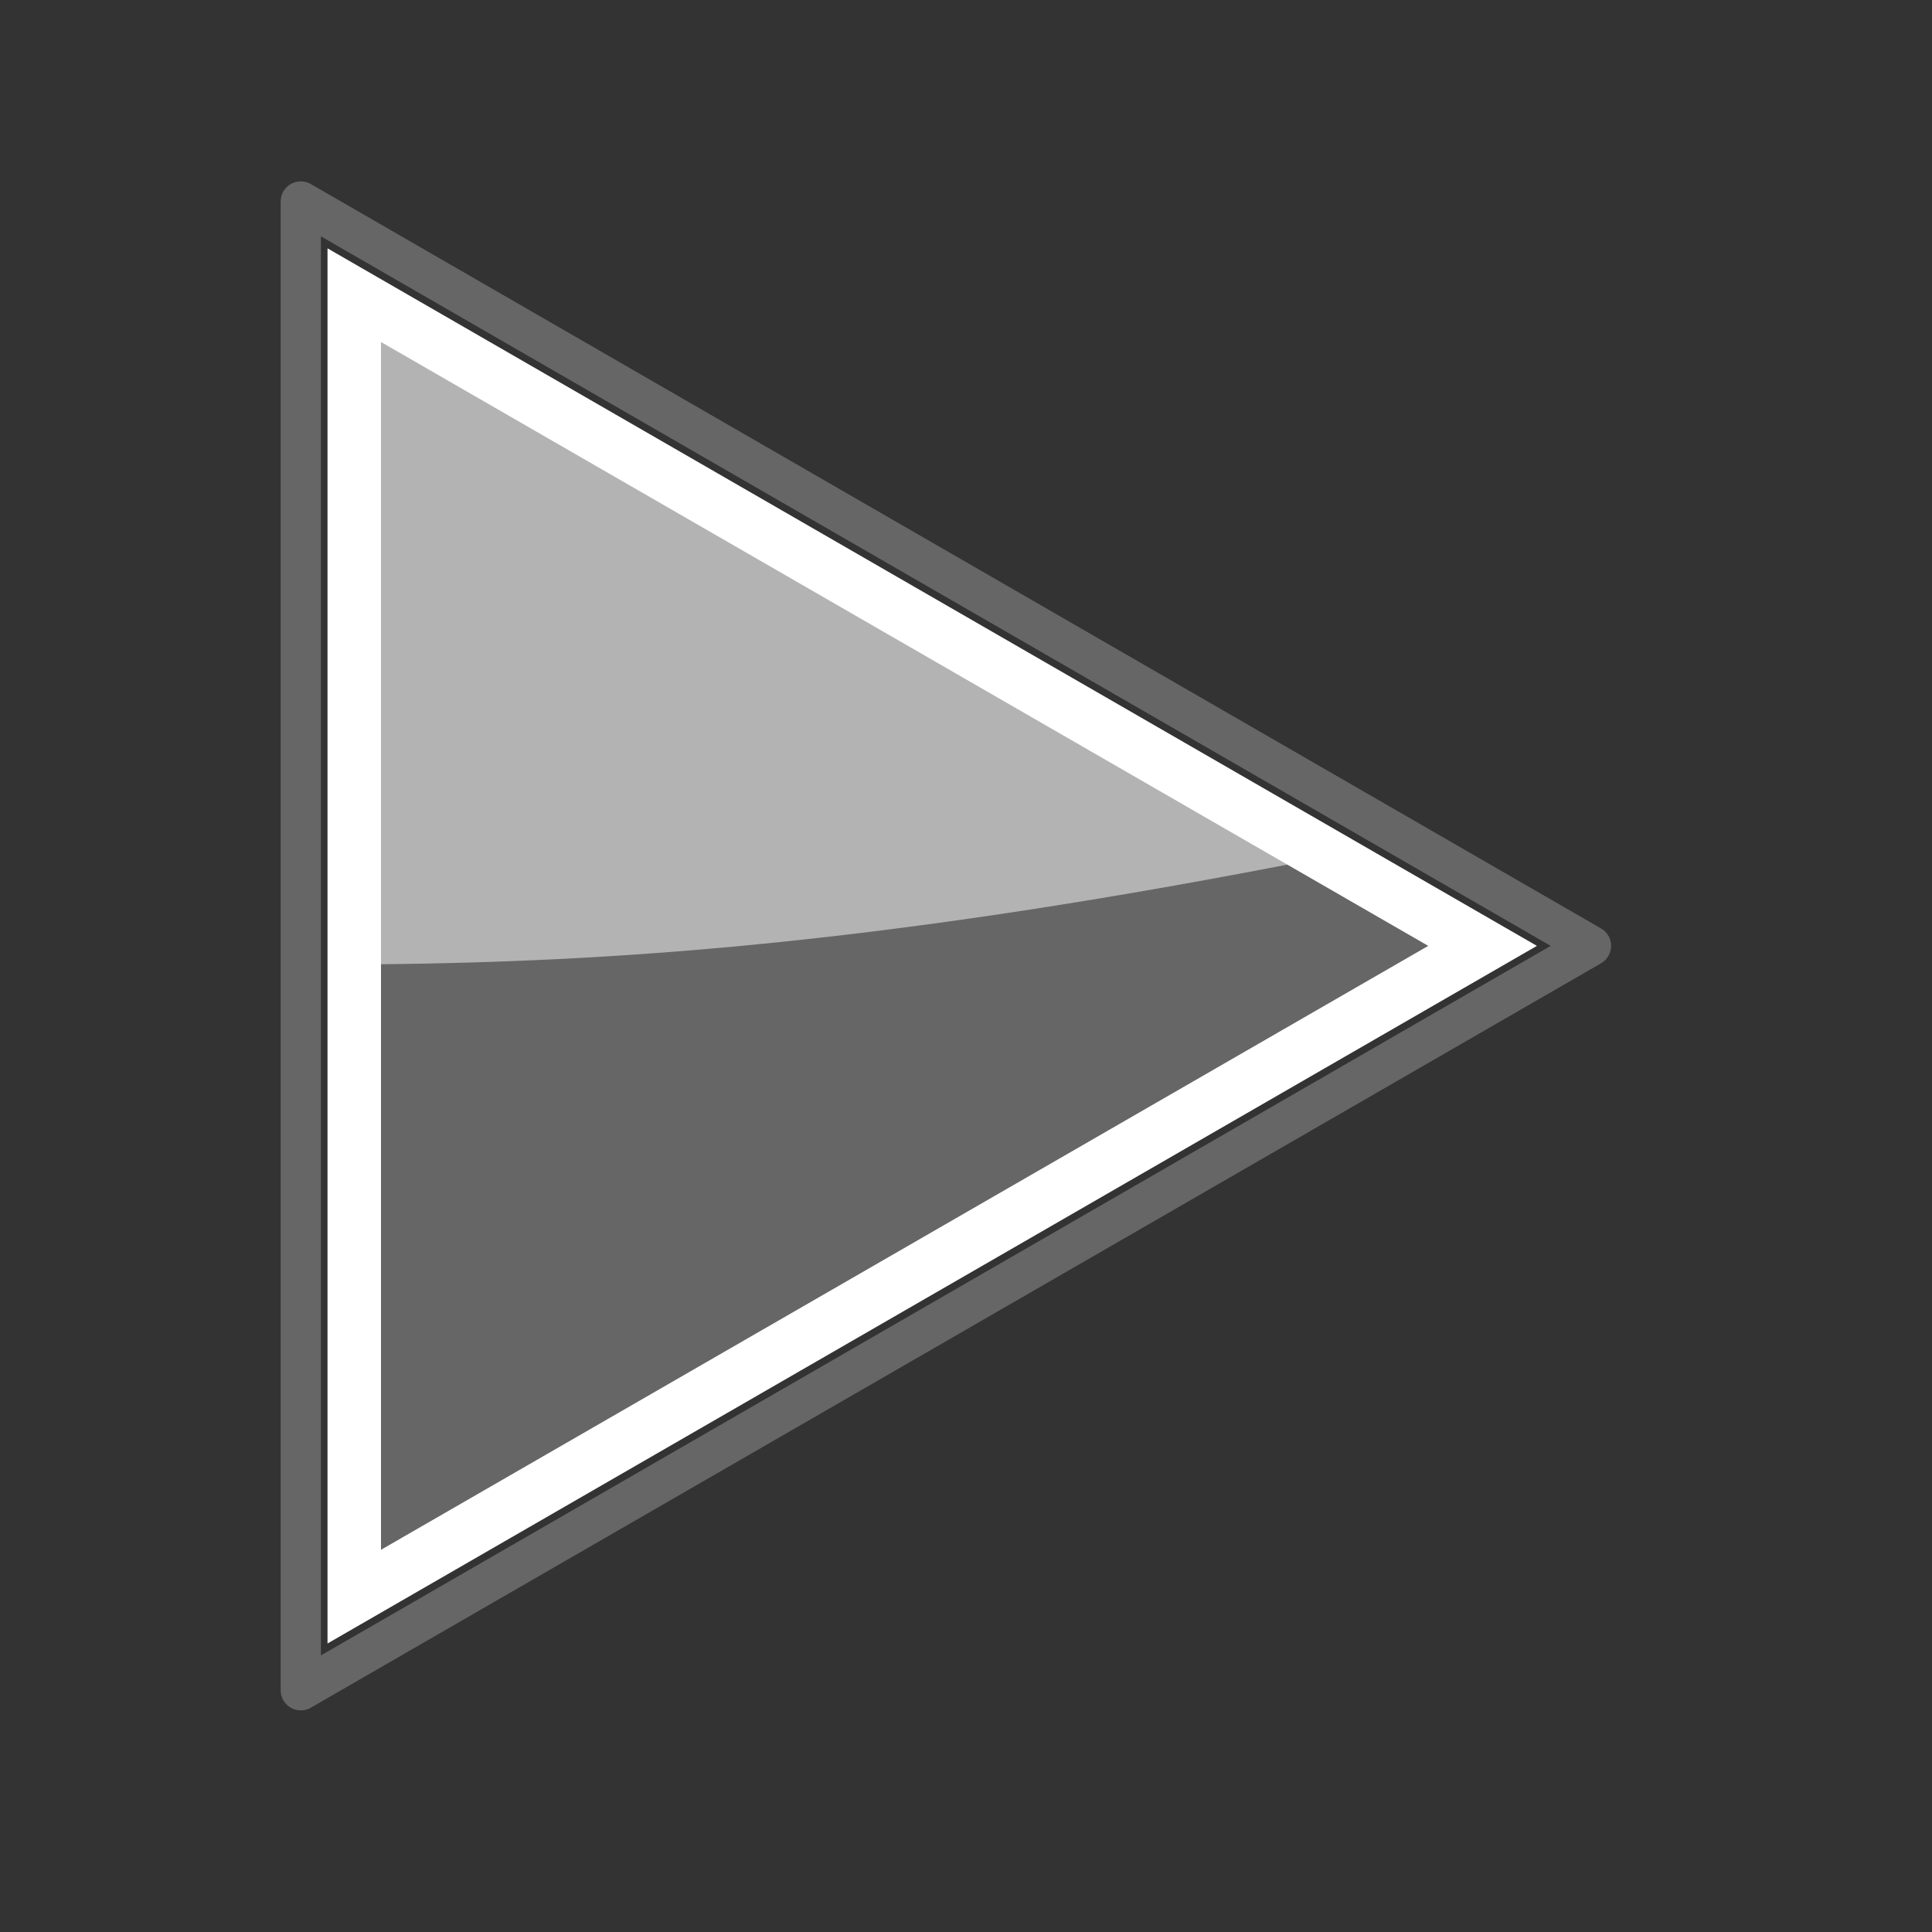 <?xml version="1.0" encoding="utf-8"?>
<!-- Generator: Adobe Illustrator 13.0.2, SVG Export Plug-In . SVG Version: 6.00 Build 14948)  -->
<!DOCTYPE svg PUBLIC "-//W3C//DTD SVG 1.1//EN" "http://www.w3.org/Graphics/SVG/1.1/DTD/svg11.dtd">
<svg version="1.1"
	 id="svg1307" inkscape:export-filename="/home/lapo/Desktop/Grafica/Icone/media-actions-outlines.png" xmlns:dc="http://purl.org/dc/elements/1.1/" xmlns:cc="http://web.resource.org/cc/" xmlns:svg="http://www.w3.org/2000/svg" sodipodi:version="0.32" xmlns:inkscape="http://www.inkscape.org/namespaces/inkscape" inkscape:version="0.43+devel" sodipodi:docname="media-playback-start.svg" xmlns:sodipodi="http://inkscape.sourceforge.net/DTD/sodipodi-0.dtd" sodipodi:docbase="/home/jimmac/src/cvs/tango-icon-theme/scalable/actions" xmlns:rdf="http://www.w3.org/1999/02/22-rdf-syntax-ns#" inkscape:export-xdpi="90" inkscape:export-ydpi="90"
	 xmlns="http://www.w3.org/2000/svg" xmlns:xlink="http://www.w3.org/1999/xlink" x="0px" y="0px" width="48px" height="48px"
	 viewBox="0 0 48 48" enable-background="new 0 0 48 48" xml:space="preserve">
<rect x="0" y="0" width="48" height="48" fill="#333333" stroke="none"/>
<g id="layer1" inkscape:label="Layer 1" inkscape:groupmode="layer">
	
		<path id="path3375" inkscape:r_cy="true" sodipodi:nodetypes="cccc" inkscape:r_cx="true" fill="none" stroke="#666666" stroke-linecap="square" stroke-linejoin="round" d="
		M7.473,41.994V5.006L39.527,23.5L7.473,41.994z"/>
	<path id="path2479" inkscape:r_cy="true" sodipodi:nodetypes="cccc" inkscape:r_cx="true" fill="#666666" d="M8.425,39.577V7.424
		L36.289,23.5L8.425,39.577z"/>
	<path id="path2481" inkscape:r_cy="true" sodipodi:nodetypes="cccccccc" inkscape:r_cx="true" fill="#FFFFFF" d="M8.137,6.17
		v34.662L38.184,23.5L8.137,6.17z M9.466,8.497L35.484,23.5L9.466,38.504V8.497z"/>
	
		<path id="path2339" inkscape:r_cy="true" sodipodi:nodetypes="cccc" inkscape:r_cx="true" opacity="0.5" fill="#FFFFFF" enable-background="new    " d="
		M9.384,8.415v15.543c5.679-0.06,12.187-0.46,22.69-2.494L9.384,8.415z"/>
</g>
</svg>
